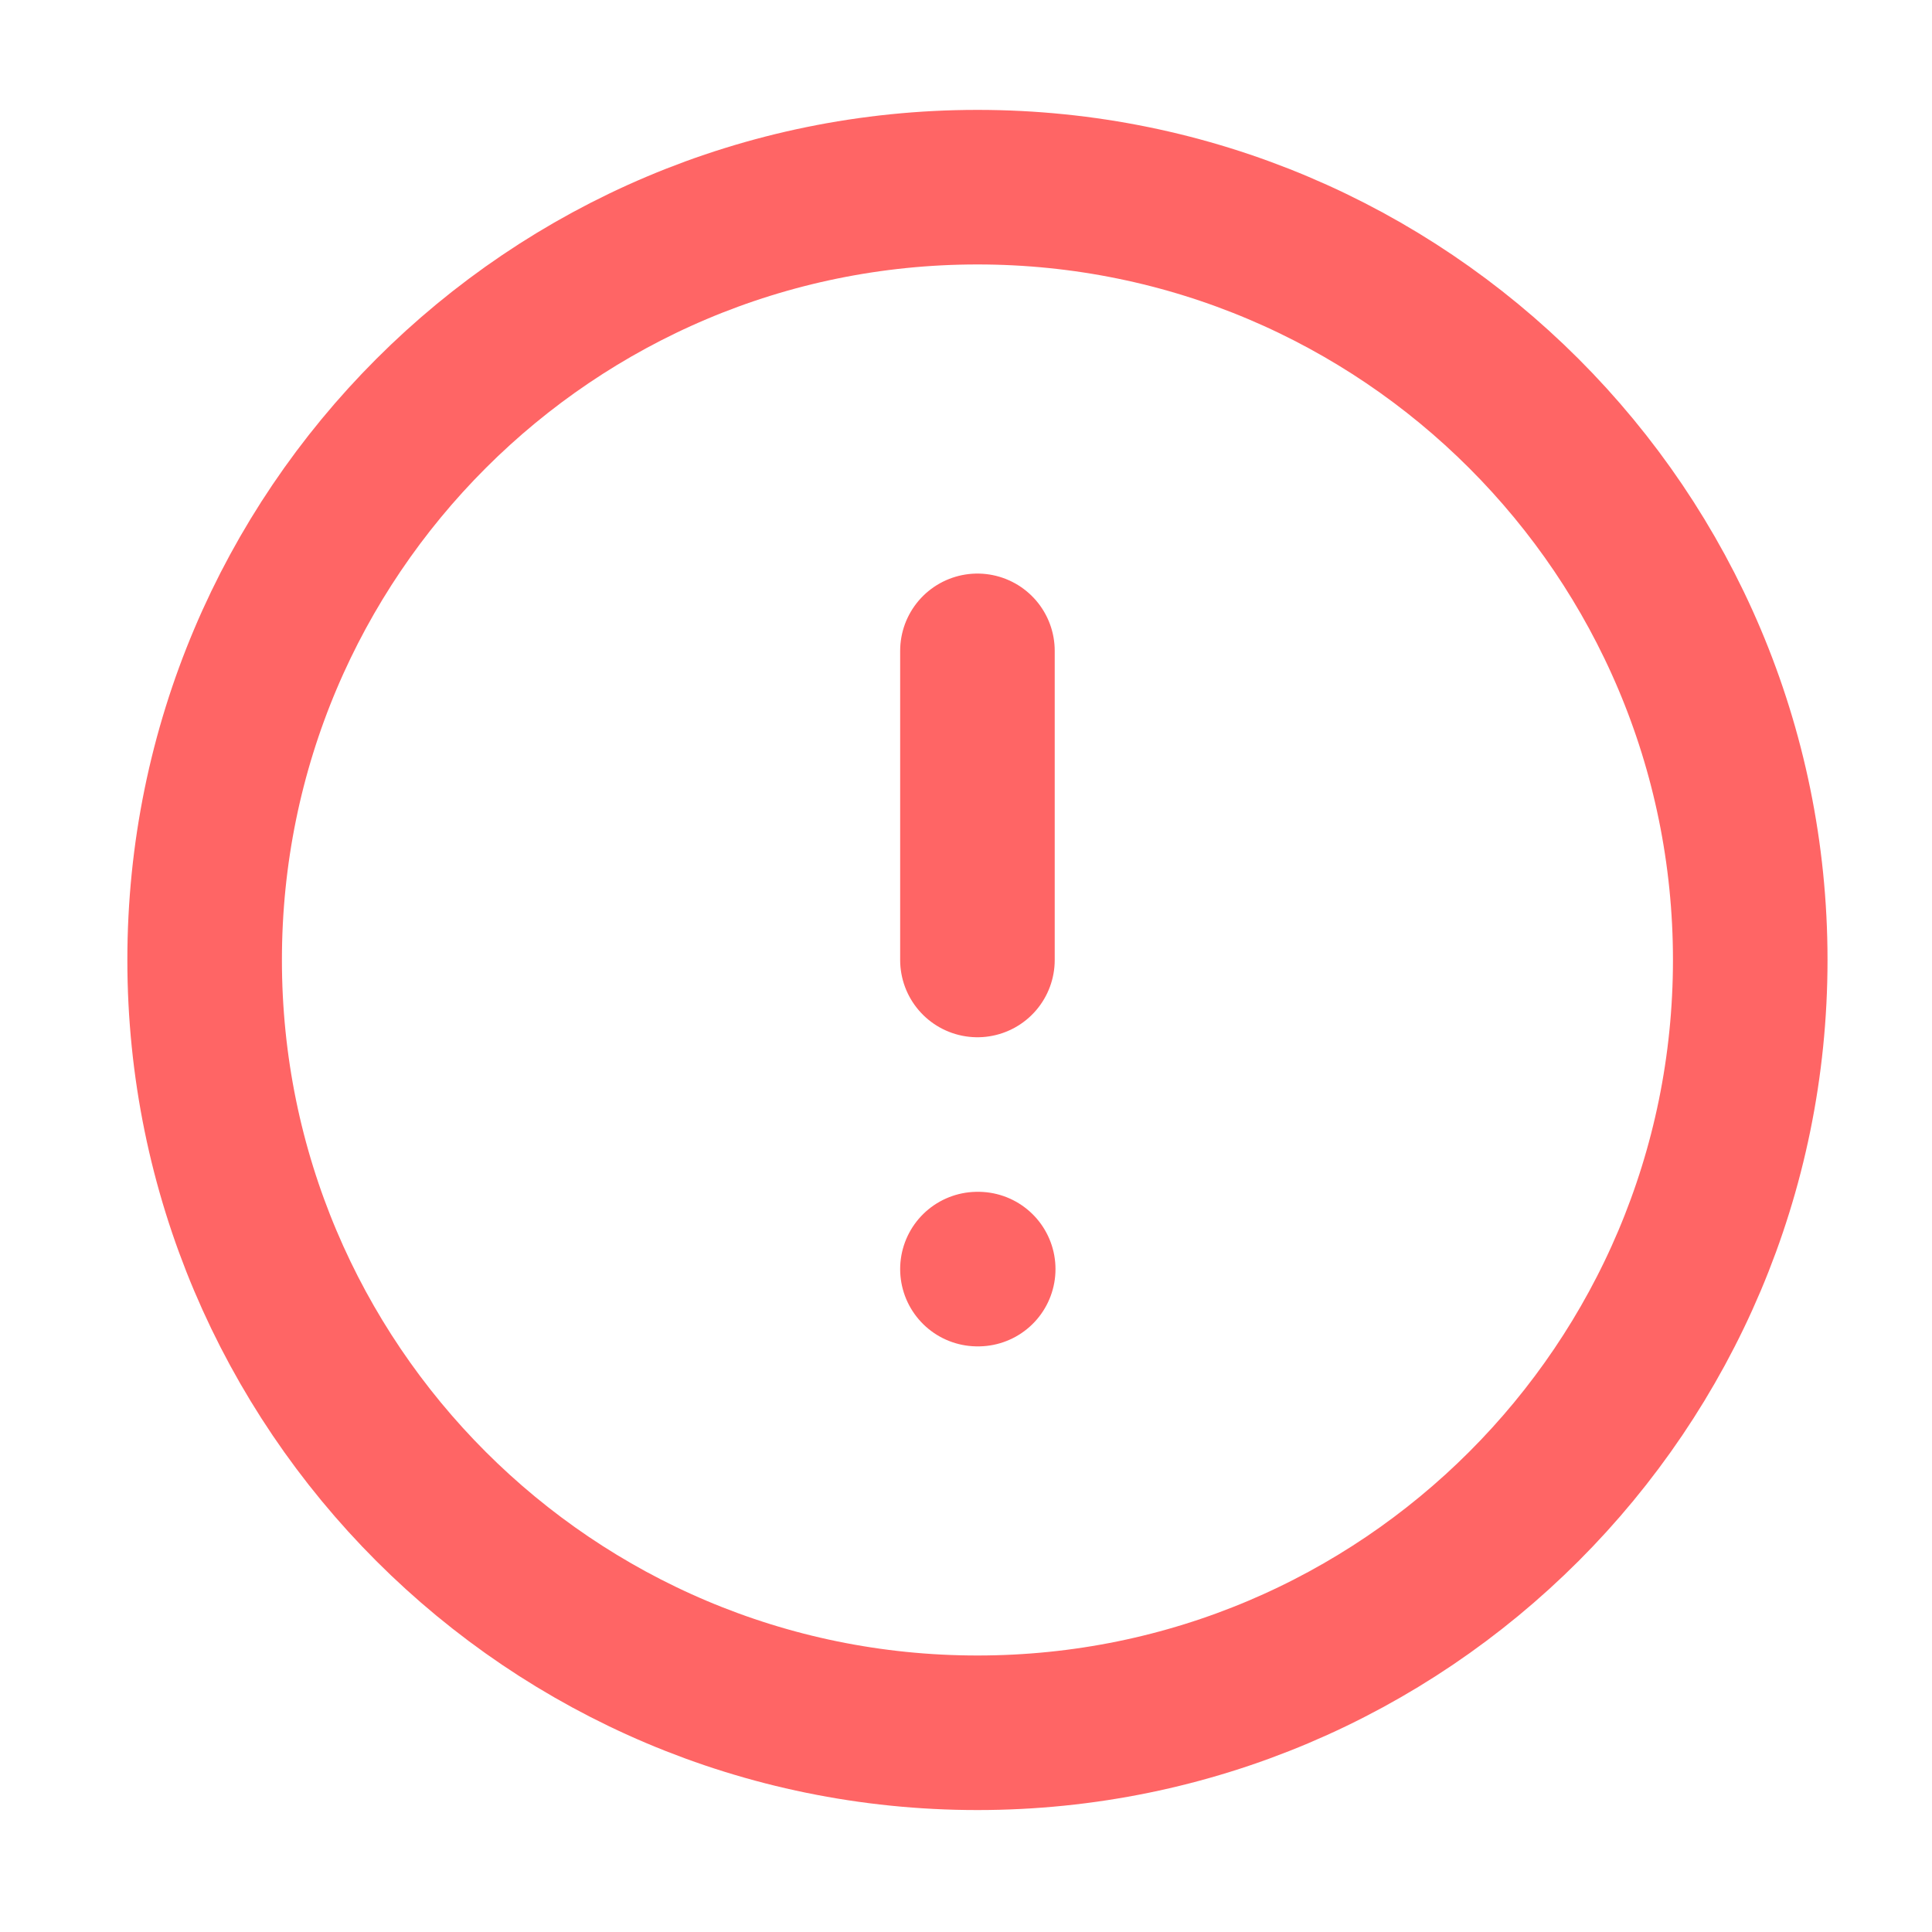 <svg xmlns="http://www.w3.org/2000/svg" width="25" height="25" viewBox="0 0 25 25" fill="none">
  <path d="M12.648 22.422C18.171 22.422 22.648 17.945 22.648 12.422C22.648 6.899 18.171 2.422 12.648 2.422C7.126 2.422 2.648 6.899 2.648 12.422C2.648 17.945 7.126 22.422 12.648 22.422Z" stroke="#FF6565" stroke-width="2" stroke-linecap="round" stroke-linejoin="round"/>
  <path d="M12.648 8.422V12.422" stroke="#FF6565" stroke-width="2" stroke-linecap="round" stroke-linejoin="round"/>
  <path d="M12.648 16.422H12.658" stroke="#FF6565" stroke-width="2" stroke-linecap="round" stroke-linejoin="round"/>
</svg>